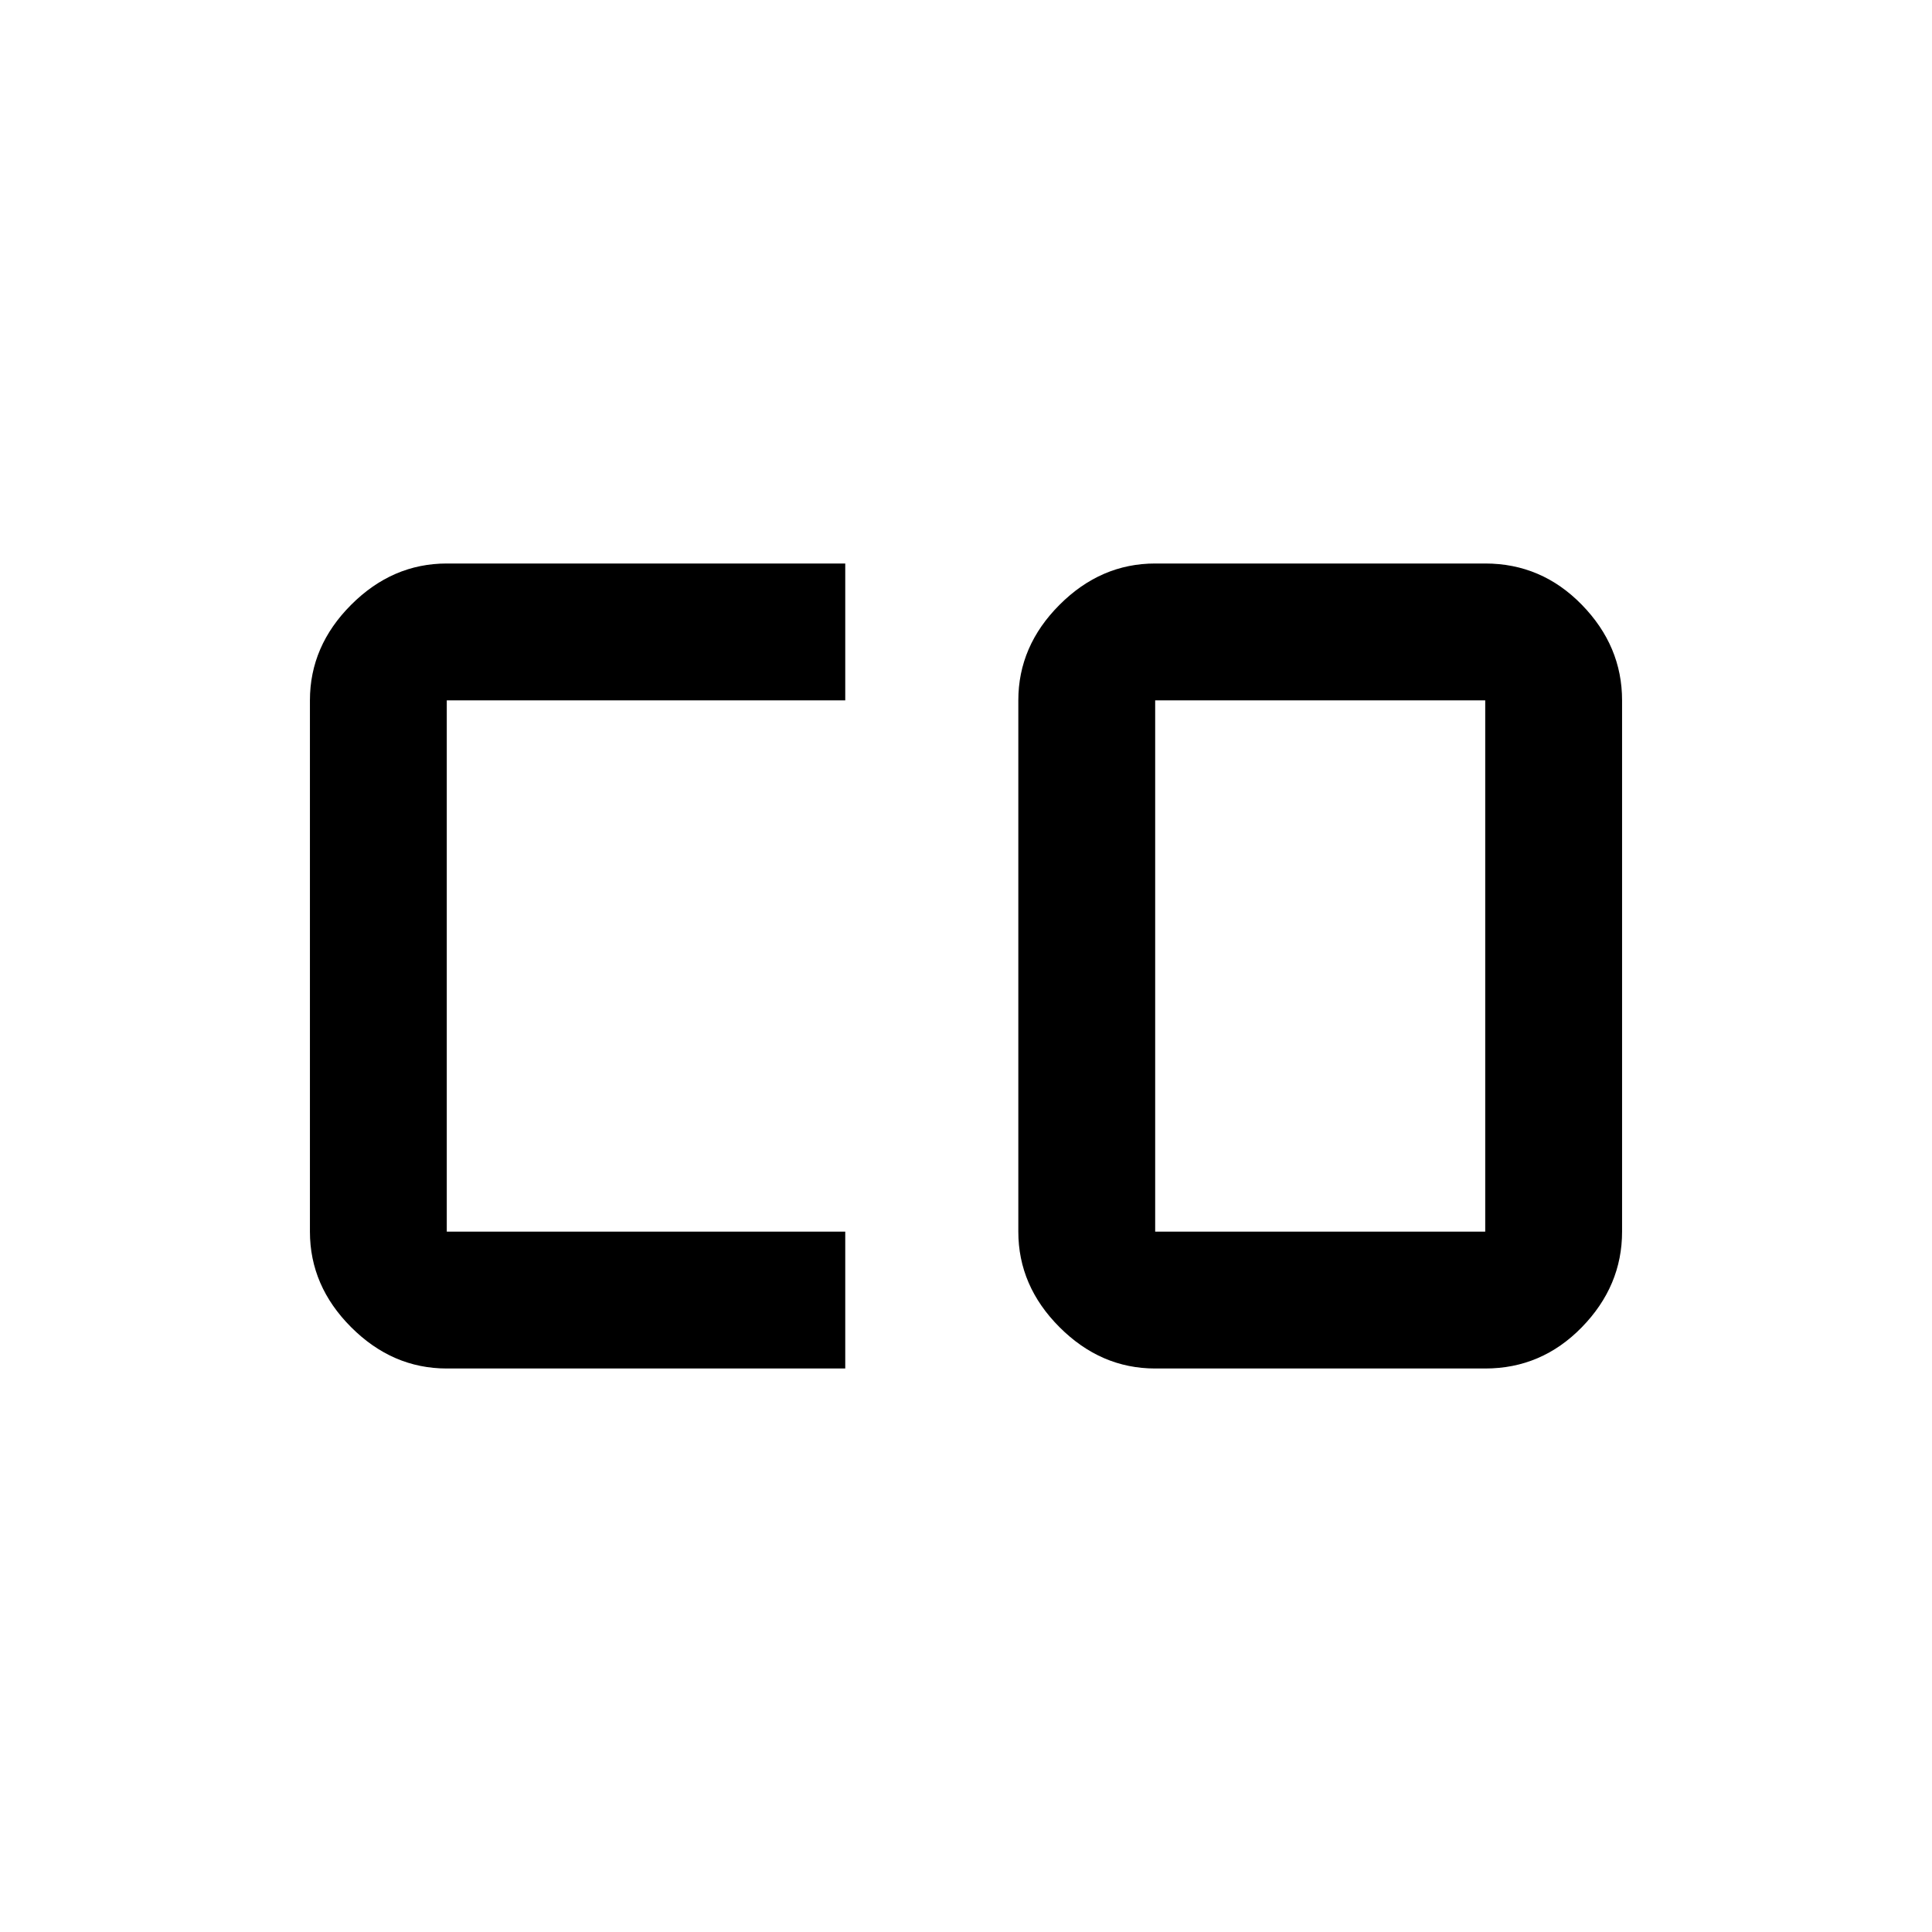 <svg xmlns="http://www.w3.org/2000/svg" width="48" height="48" viewBox="0 0 48 48"><path d="M28.7 30.6h8.2V17.4h-8.2v13.2ZM11.1 34q-1.35 0-2.375-1.025T7.7 30.6V17.4q0-1.35 1.025-2.375T11.1 14H21v3.4h-9.9v13.2H21V34Zm17.6 0q-1.35 0-2.375-1.025T25.3 30.6V17.4q0-1.35 1.025-2.375T28.7 14h8.2q1.4 0 2.4 1.025t1 2.375v13.2q0 1.35-1 2.375T36.9 34Z"/></svg>
